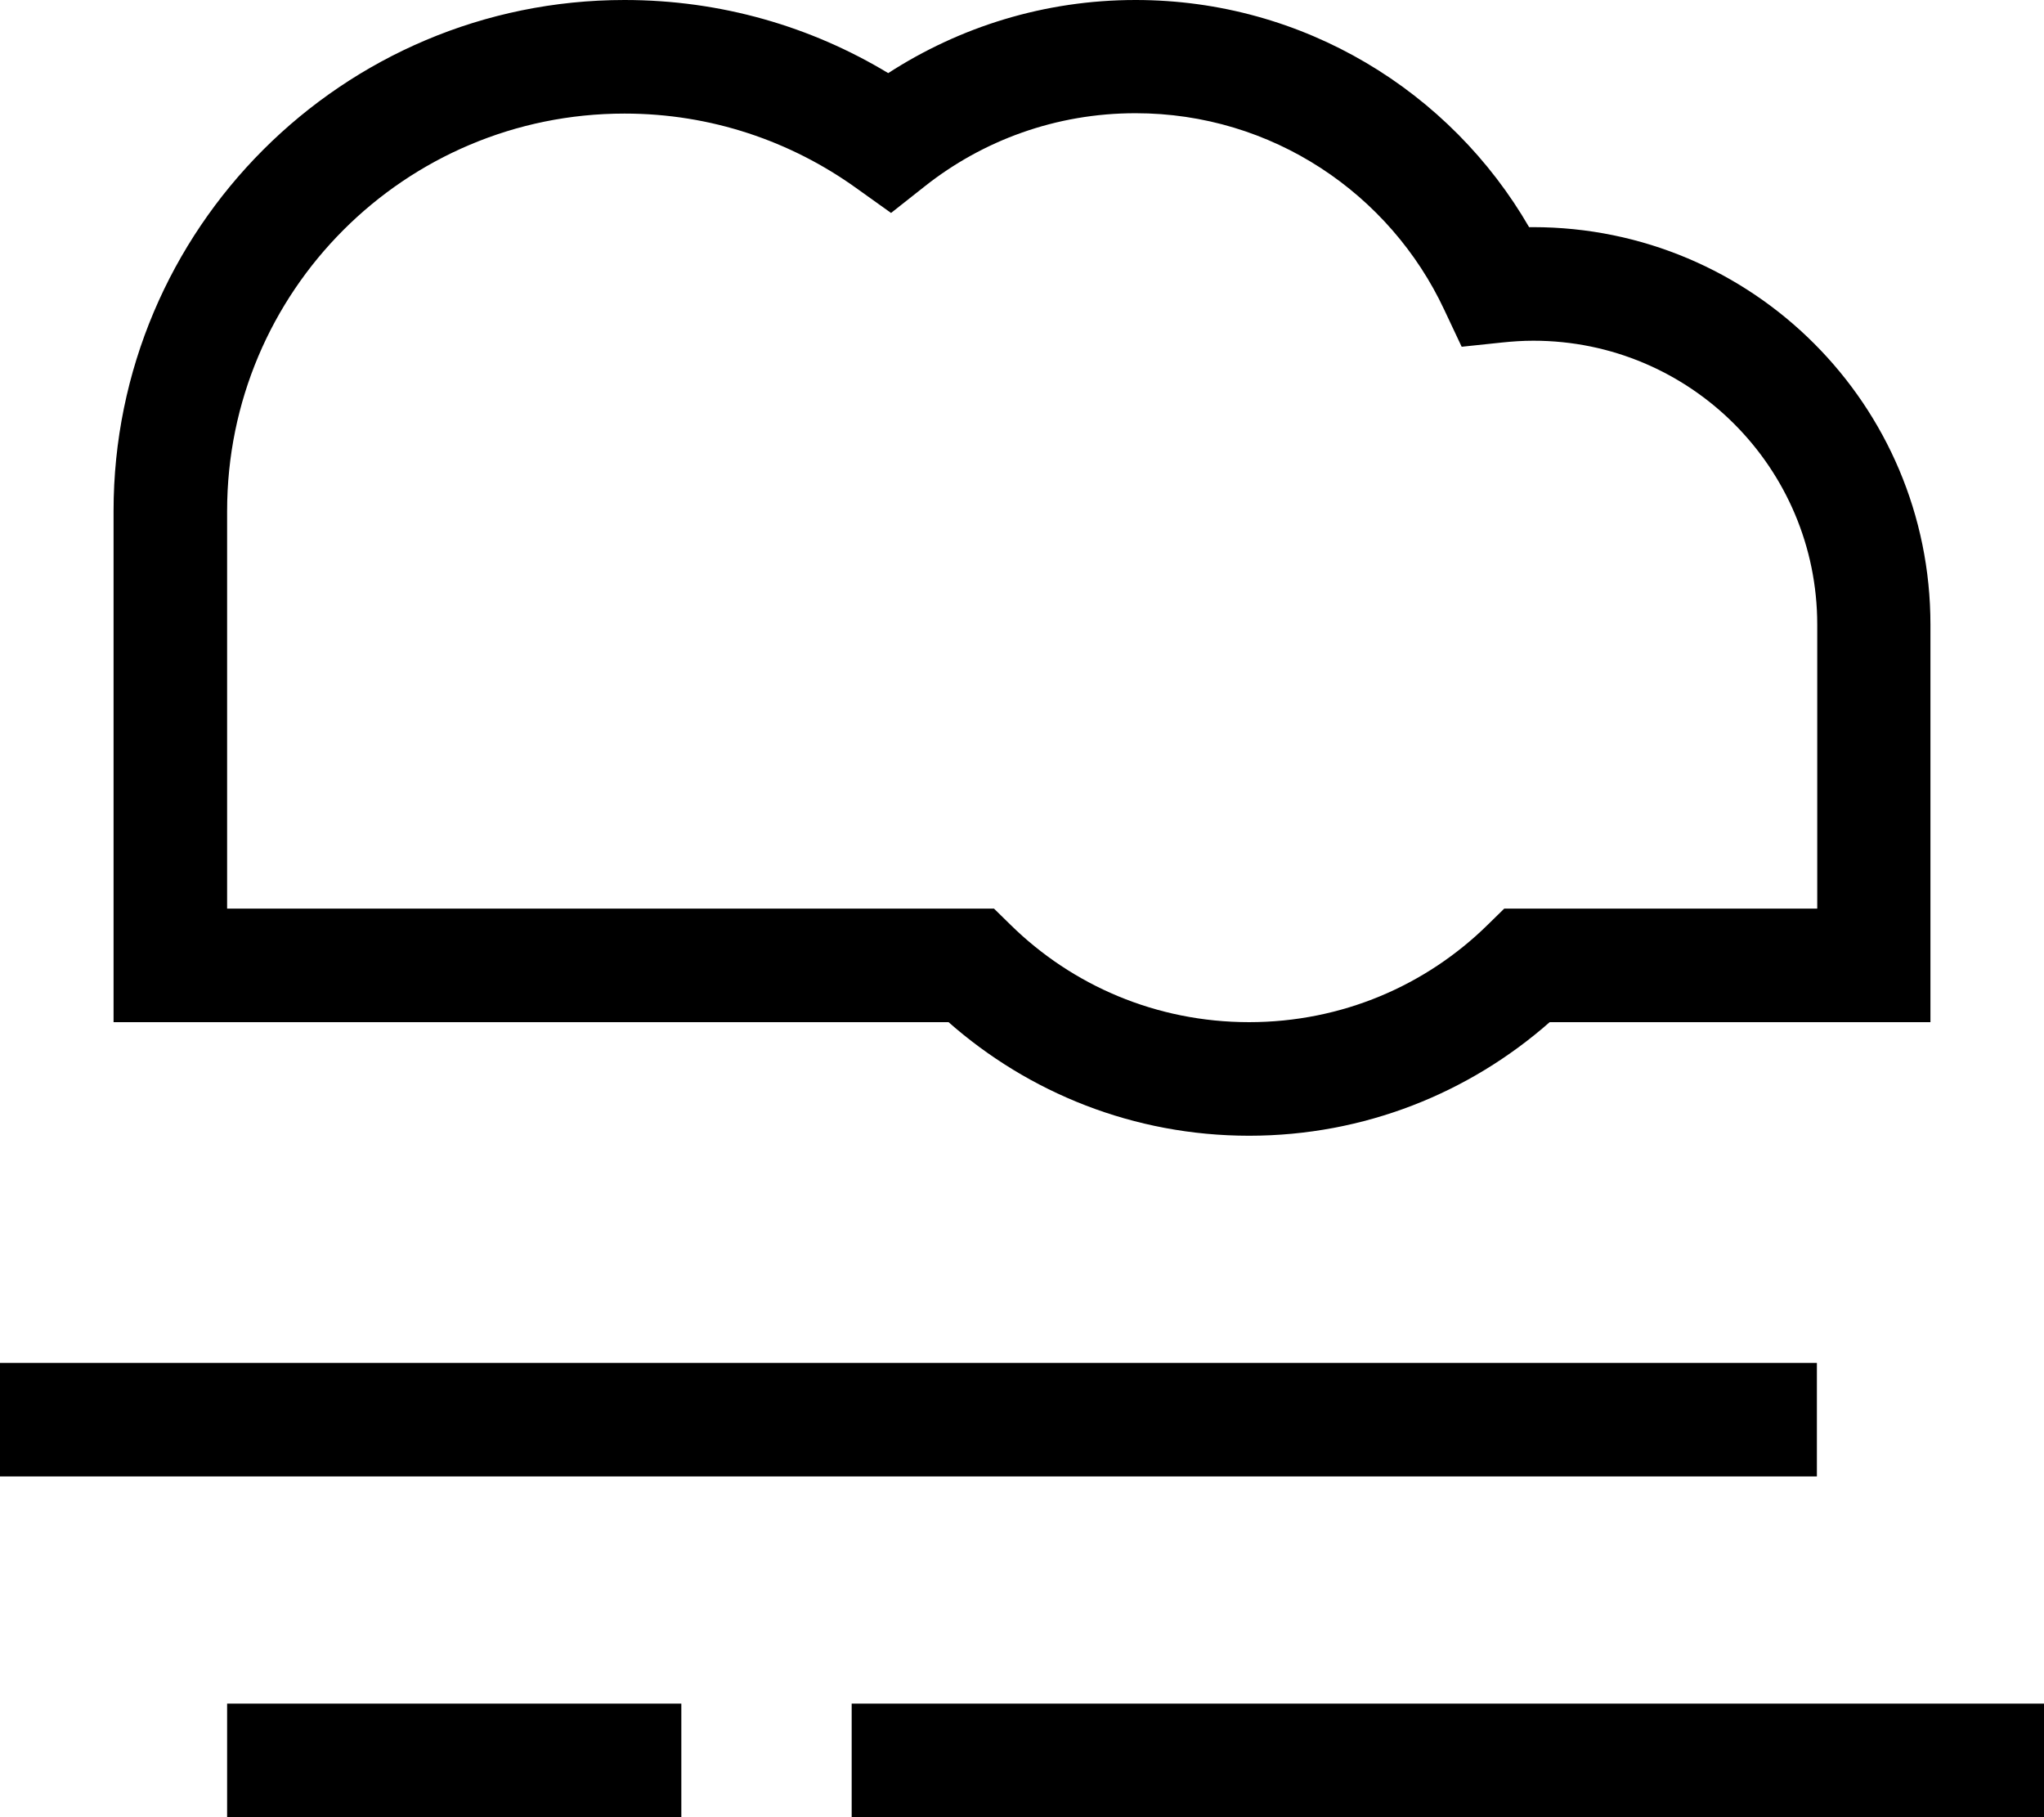 <svg xmlns="http://www.w3.org/2000/svg" viewBox="0 0 576 512"><!--! Font Awesome Pro 7.0.1 by @fontawesome - https://fontawesome.com License - https://fontawesome.com/license (Commercial License) Copyright 2025 Fonticons, Inc. --><path fill="currentColor" d="M32 144C32 64.5 96.5 0 176 0 203.2 0 228.6 7.5 250.3 20.6 270.4 7.6 294.3 0 320 0 367.4 0 408.8 25.8 430.9 64l1.1 0c61.9 0 112 50.1 112 112l0 112-107.3 0c-22.6 19.9-52.2 32-84.7 32s-62.1-12.1-84.7-32L32 288 32 144zM176 32C114.1 32 64 82.1 64 144l0 112 216.1 0 4.7 4.6c17.3 17 41 27.4 67.2 27.4s49.9-10.4 67.2-27.4l4.7-4.6 88.2 0 0-80c0-44.2-35.8-80-80-80-3 0-5.9 .2-8.8 .5l-11.4 1.2-4.9-10.4c-15.3-32.7-48.5-55.4-87-55.4-22.5 0-43.1 7.7-59.4 20.6l-9.5 7.5-9.8-7C222.9 39.8 200.4 32 176 32zM512 384l0 32-512 0 0-32 512 0zM80 480l112 0 0 32-128 0 0-32 16 0zm176 0l320 0 0 32-336 0 0-32 16 0z"/></svg>